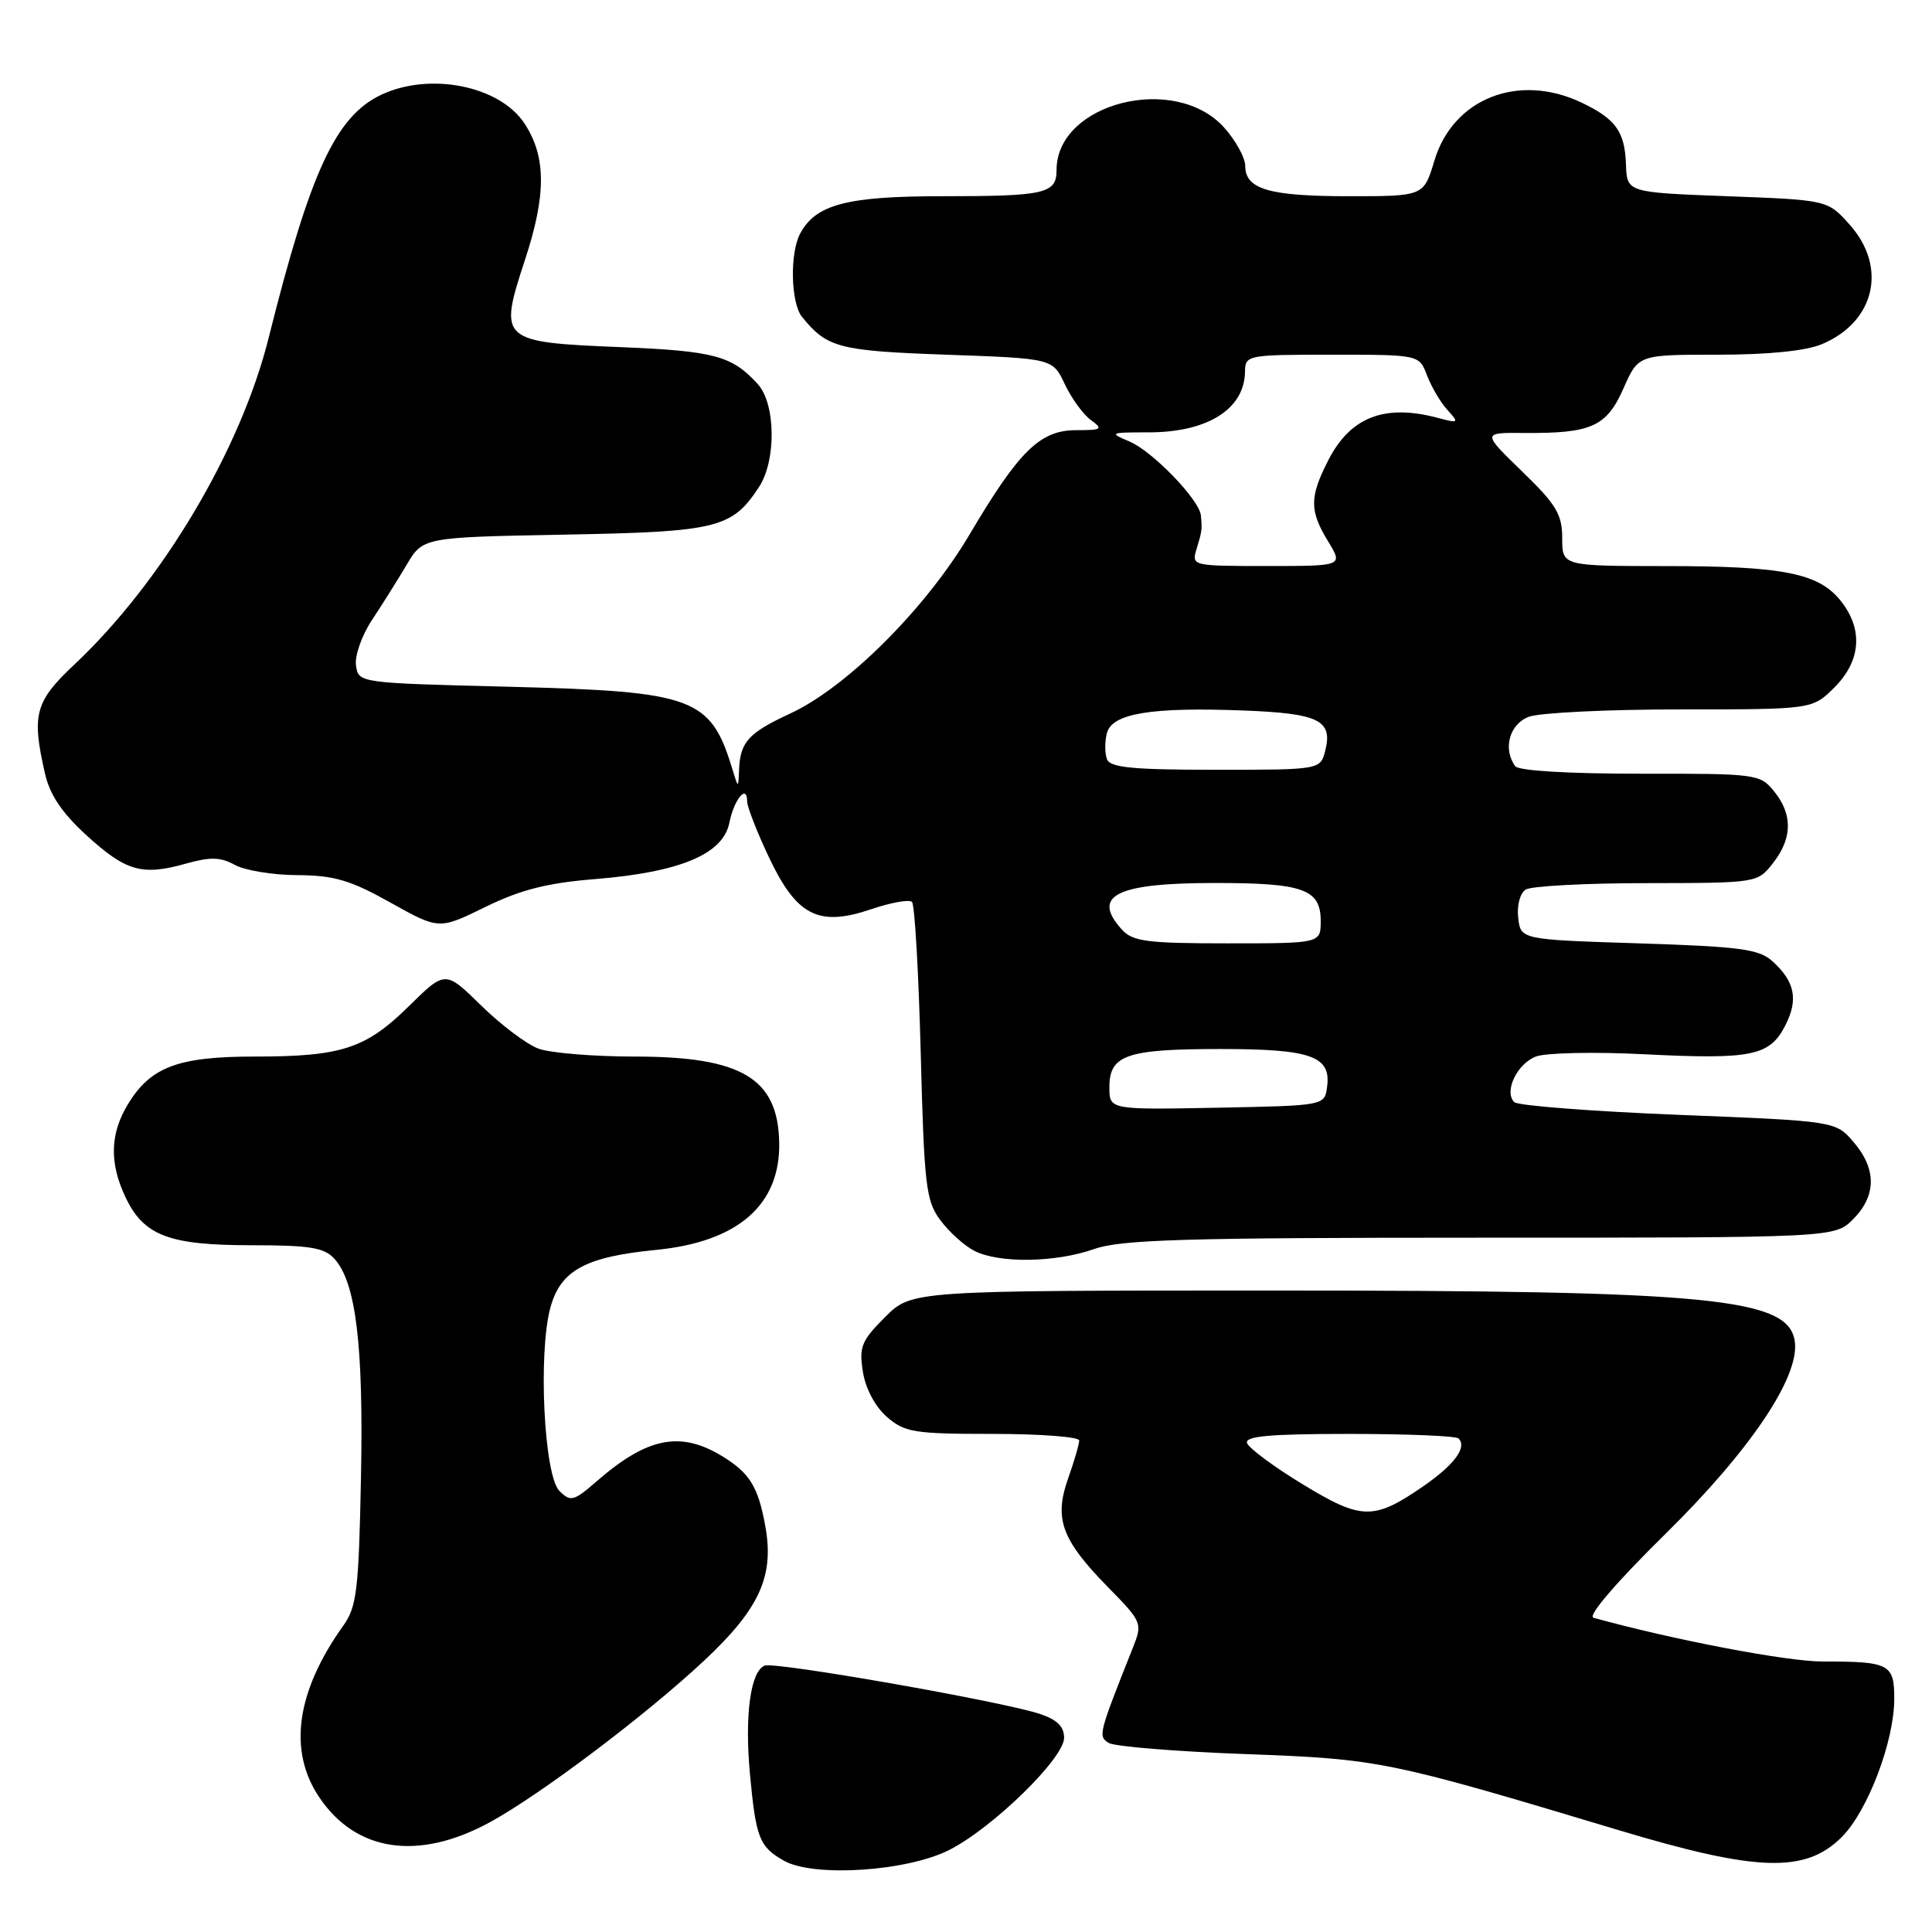 <?xml version="1.0" encoding="UTF-8" standalone="no"?>
<!DOCTYPE svg PUBLIC "-//W3C//DTD SVG 1.1//EN" "http://www.w3.org/Graphics/SVG/1.1/DTD/svg11.dtd" >
<svg xmlns="http://www.w3.org/2000/svg" xmlns:xlink="http://www.w3.org/1999/xlink" version="1.1" viewBox="0 0 256 256">
 <g >
 <path fill="currentColor"
d=" M 125.84 245.10 C 131.64 242.12 141.00 232.96 141.00 230.27 C 141.00 228.77 140.06 227.85 137.75 227.09 C 132.56 225.40 102.73 220.17 101.33 220.70 C 99.45 221.42 98.65 227.30 99.37 235.03 C 100.16 243.55 100.61 244.70 103.87 246.55 C 107.81 248.79 120.26 247.97 125.84 245.10 Z  M 244.04 243.42 C 247.49 239.97 251.00 230.73 251.00 225.09 C 251.00 220.48 250.36 220.15 241.50 220.16 C 236.77 220.16 221.69 217.28 211.14 214.36 C 210.33 214.13 214.18 209.64 220.69 203.24 C 231.96 192.14 238.49 182.42 237.82 177.74 C 237.00 171.99 226.85 171.00 168.83 171.00 C 120.80 171.00 120.80 171.00 117.27 174.53 C 114.14 177.66 113.81 178.47 114.34 181.78 C 114.69 184.01 115.97 186.40 117.52 187.75 C 119.88 189.80 121.12 190.00 131.56 190.00 C 137.85 190.00 143.00 190.39 143.00 190.87 C 143.00 191.36 142.34 193.62 141.53 195.90 C 139.65 201.25 140.65 204.01 146.77 210.26 C 151.33 214.90 151.40 215.08 150.14 218.26 C 145.56 229.78 145.48 230.06 146.91 230.95 C 147.67 231.42 155.77 232.08 164.90 232.42 C 182.80 233.08 183.82 233.29 214.50 242.51 C 232.86 248.03 239.23 248.23 244.04 243.42 Z  M 64.87 241.48 C 71.60 237.81 85.50 227.33 93.27 220.07 C 100.64 213.18 102.61 208.86 101.41 202.24 C 100.47 197.00 99.34 195.18 95.69 192.95 C 90.16 189.58 85.77 190.45 79.12 196.23 C 76.00 198.94 75.61 199.04 74.12 197.55 C 72.09 195.52 71.29 179.36 72.92 173.30 C 74.26 168.34 77.53 166.54 86.91 165.62 C 97.74 164.57 103.37 159.69 103.25 151.48 C 103.12 142.89 98.31 140.00 84.11 140.00 C 78.62 140.00 72.86 139.52 71.32 138.94 C 69.77 138.36 66.36 135.79 63.75 133.23 C 59.00 128.58 59.00 128.58 54.20 133.30 C 48.46 138.96 45.27 140.00 33.71 140.00 C 23.61 140.00 19.96 141.37 16.96 146.30 C 14.58 150.21 14.47 154.09 16.63 158.64 C 19.05 163.73 22.37 165.00 33.30 165.00 C 41.05 165.00 42.97 165.31 44.31 166.79 C 47.17 169.95 48.18 178.27 47.83 195.80 C 47.54 210.68 47.27 212.91 45.50 215.39 C 39.27 224.10 38.15 231.94 42.27 238.10 C 47.14 245.39 55.41 246.62 64.87 241.48 Z  M 145.00 165.50 C 148.55 164.25 157.02 164.00 196.17 164.00 C 243.09 164.00 243.09 164.00 245.55 161.55 C 248.65 158.44 248.67 154.89 245.61 151.33 C 243.22 148.55 243.22 148.55 222.36 147.72 C 210.89 147.26 201.12 146.50 200.65 146.04 C 199.25 144.65 201.01 140.95 203.53 139.99 C 204.83 139.50 211.25 139.36 217.80 139.69 C 232.07 140.41 234.47 139.93 236.53 135.94 C 238.32 132.48 237.86 130.09 234.87 127.38 C 233.09 125.76 230.63 125.43 217.15 125.00 C 201.50 124.50 201.50 124.50 201.17 121.61 C 200.98 119.97 201.41 118.35 202.17 117.87 C 202.90 117.41 210.10 117.02 218.18 117.02 C 232.83 117.00 232.86 117.00 234.93 114.37 C 237.51 111.08 237.56 107.92 235.08 104.86 C 233.22 102.56 232.78 102.50 217.33 102.52 C 207.75 102.52 201.21 102.13 200.77 101.52 C 199.11 99.23 200.01 95.95 202.57 94.98 C 203.98 94.44 213.01 94.00 222.64 94.00 C 240.15 94.00 240.15 94.00 243.08 91.08 C 246.58 87.57 246.90 83.42 243.95 79.67 C 241.03 75.95 236.35 75.01 220.75 75.01 C 207.00 75.00 207.00 75.00 207.00 71.31 C 207.00 68.16 206.22 66.85 201.69 62.47 C 196.38 57.32 196.38 57.32 201.94 57.37 C 210.87 57.44 212.88 56.54 215.12 51.46 C 217.09 47.00 217.09 47.00 227.58 47.00 C 234.28 47.00 239.27 46.50 241.40 45.61 C 248.44 42.66 250.13 35.42 245.09 29.77 C 242.17 26.50 242.17 26.50 228.87 26.00 C 215.58 25.50 215.58 25.50 215.45 21.80 C 215.30 17.43 214.09 15.75 209.55 13.59 C 201.21 9.63 192.55 13.04 190.07 21.27 C 188.65 26.00 188.65 26.00 178.76 26.00 C 168.17 26.00 165.00 25.08 165.00 21.98 C 165.00 20.91 163.75 18.63 162.22 16.92 C 155.72 9.65 140.00 13.62 140.00 22.53 C 140.00 25.66 138.51 26.00 124.87 26.00 C 112.22 26.00 108.10 27.08 106.03 30.94 C 104.63 33.55 104.78 40.16 106.28 42.00 C 109.60 46.09 111.15 46.49 125.40 47.00 C 139.49 47.50 139.49 47.50 141.09 50.90 C 141.97 52.77 143.52 54.91 144.54 55.65 C 146.21 56.87 146.02 57.00 142.61 57.00 C 137.82 57.00 135.05 59.70 128.45 70.86 C 122.66 80.64 112.21 91.07 104.72 94.54 C 99.17 97.11 98.08 98.31 97.93 102.00 C 97.83 104.50 97.83 104.50 97.05 101.94 C 94.16 92.42 92.00 91.62 67.50 91.00 C 47.50 90.50 47.50 90.50 47.17 88.17 C 46.99 86.89 47.94 84.19 49.28 82.17 C 50.62 80.15 52.69 76.85 53.88 74.84 C 56.05 71.19 56.05 71.19 74.82 70.84 C 95.07 70.47 96.99 70.00 100.58 64.52 C 102.87 61.02 102.79 53.53 100.42 50.91 C 97.01 47.14 94.66 46.51 82.28 46.00 C 66.24 45.34 66.04 45.17 69.56 34.44 C 72.40 25.81 72.38 20.76 69.51 16.38 C 66.23 11.36 56.95 9.51 50.49 12.57 C 44.49 15.42 41.11 22.73 35.60 44.76 C 31.89 59.62 21.47 77.13 9.85 88.06 C 4.63 92.97 4.17 94.67 5.96 102.50 C 6.60 105.32 8.22 107.73 11.46 110.68 C 16.69 115.46 18.83 116.07 24.61 114.44 C 27.87 113.52 29.22 113.56 31.11 114.60 C 32.42 115.33 36.16 115.95 39.40 115.96 C 44.28 115.99 46.42 116.62 51.74 119.60 C 58.17 123.19 58.17 123.19 64.33 120.17 C 69.03 117.87 72.53 116.99 79.00 116.47 C 90.13 115.56 95.82 113.17 96.64 109.03 C 97.27 105.90 99.00 103.82 99.00 106.19 C 99.00 106.91 100.30 110.23 101.88 113.58 C 105.57 121.37 108.45 122.84 115.42 120.48 C 118.04 119.59 120.48 119.15 120.84 119.51 C 121.21 119.87 121.72 128.87 122.00 139.51 C 122.46 157.15 122.69 159.11 124.60 161.68 C 125.75 163.23 127.77 165.06 129.10 165.74 C 132.38 167.42 139.86 167.31 145.00 165.50 Z  M 172.57 196.65 C 168.76 194.33 165.46 191.88 165.24 191.21 C 164.93 190.30 168.28 190.00 178.75 190.00 C 186.40 190.00 192.94 190.27 193.26 190.60 C 194.44 191.77 192.70 194.11 188.53 196.98 C 182.02 201.46 180.41 201.43 172.57 196.65 Z  M 147.00 144.06 C 147.00 139.78 149.27 139.00 161.74 139.00 C 173.78 139.00 176.42 139.95 175.84 144.06 C 175.50 146.50 175.50 146.50 161.25 146.78 C 147.00 147.05 147.00 147.05 147.00 144.06 Z  M 148.65 123.17 C 144.57 118.66 147.90 117.00 161.00 117.00 C 172.71 117.00 175.00 117.82 175.00 122.04 C 175.00 125.00 175.00 125.00 162.65 125.00 C 151.97 125.00 150.09 124.75 148.65 123.17 Z  M 146.68 100.60 C 146.38 99.82 146.38 98.27 146.67 97.14 C 147.36 94.52 152.57 93.67 164.88 94.15 C 174.74 94.53 176.61 95.45 175.61 99.43 C 174.96 102.00 174.96 102.00 161.09 102.00 C 150.10 102.00 147.10 101.71 146.68 100.60 Z  M 158.55 72.75 C 159.28 70.35 159.30 70.16 159.12 68.28 C 158.92 66.21 152.69 59.77 149.66 58.50 C 146.91 57.34 147.03 57.29 152.19 57.29 C 160.01 57.29 164.90 54.21 164.97 49.25 C 165.00 47.05 165.25 47.00 176.52 47.00 C 188.05 47.00 188.05 47.00 189.09 49.75 C 189.67 51.26 190.88 53.32 191.79 54.32 C 193.37 56.06 193.30 56.11 190.47 55.36 C 183.46 53.50 178.93 55.26 176.00 60.99 C 173.50 65.90 173.50 67.66 175.99 71.75 C 177.97 75.00 177.97 75.00 167.92 75.00 C 157.96 75.00 157.87 74.98 158.55 72.75 Z "/>
</g>
</svg>